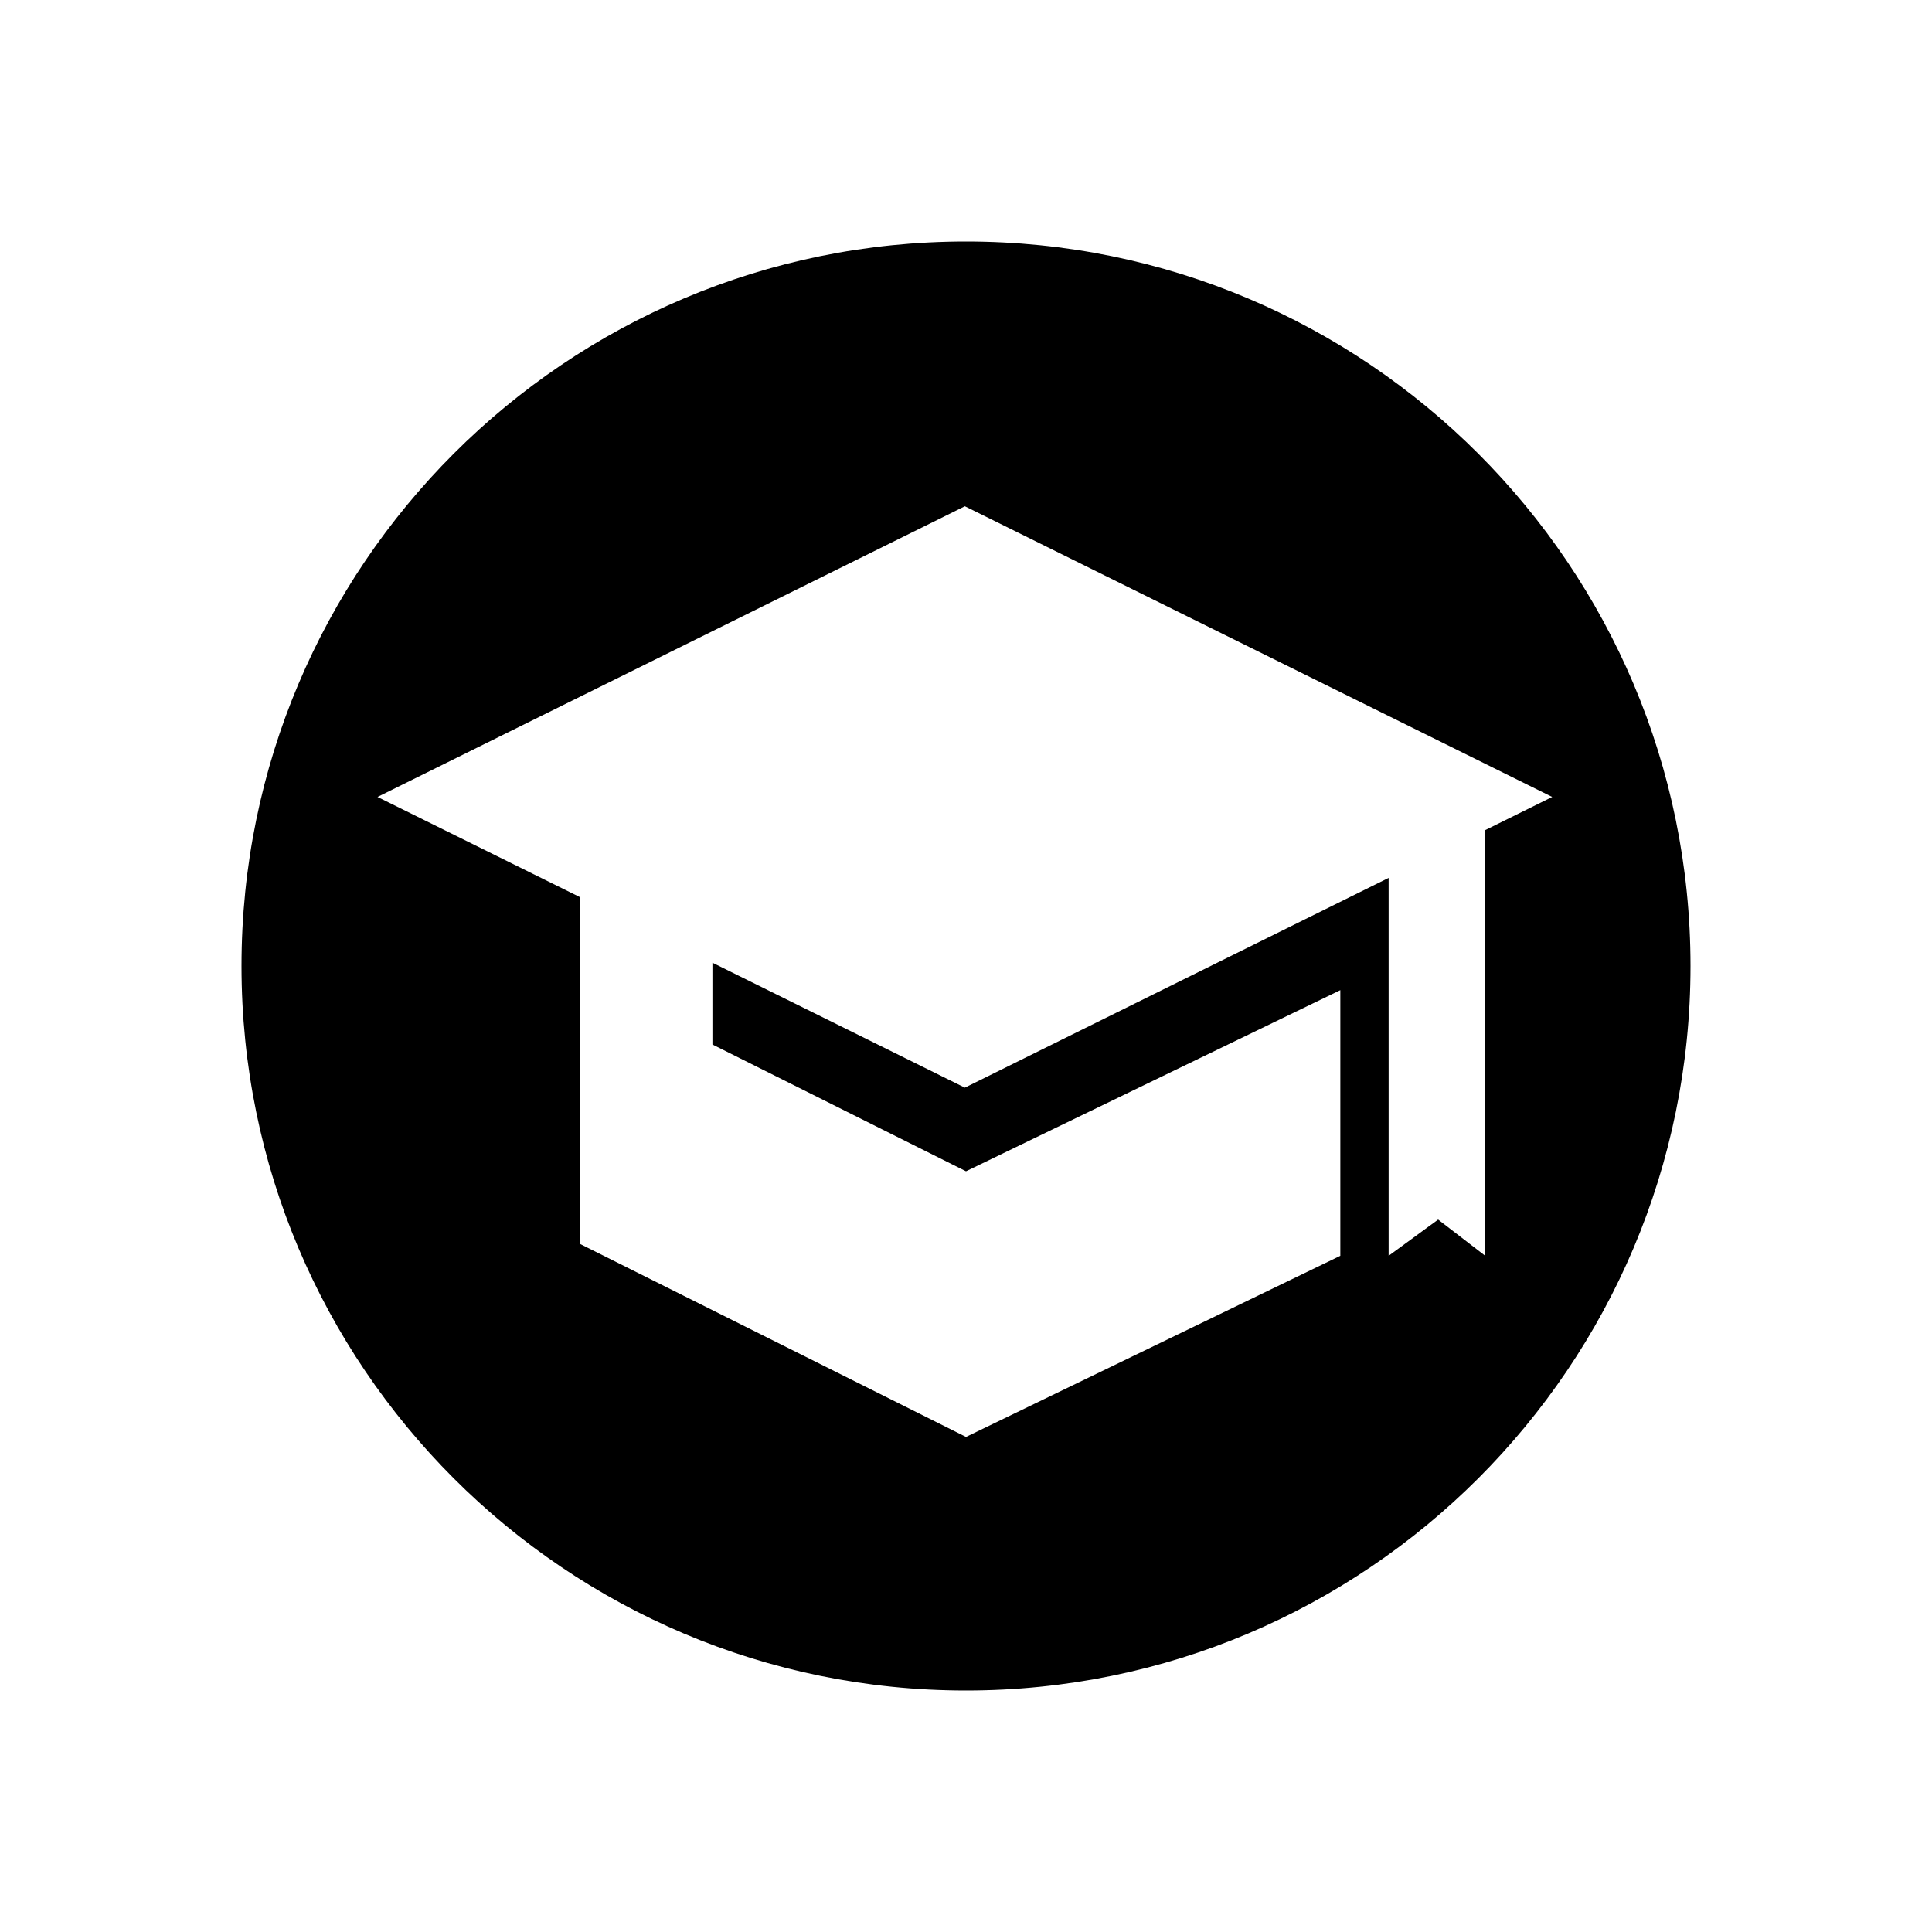 <?xml version="1.0" encoding="utf-8"?>
<!-- Generator: Adobe Illustrator 17.0.0, SVG Export Plug-In . SVG Version: 6.00 Build 0)  -->
<!DOCTYPE svg PUBLIC "-//W3C//DTD SVG 1.1 Tiny//EN" "http://www.w3.org/Graphics/SVG/1.1/DTD/svg11-tiny.dtd">
<svg version="1.1" baseProfile="tiny" id="图层_1"
	 xmlns="http://www.w3.org/2000/svg" xmlns:xlink="http://www.w3.org/1999/xlink" x="0px" y="0px" width="480px" height="480px"
	 viewBox="0 0 480 480" xml:space="preserve">
<path d="M240,60c-99.411,0-180,80.589-180,180s80.589,180,180,180s180-80.589,180-180S339.411,60,240,60z M369,312l-11.697-9
	L345,312v-93.886l-105.284,52.107L177,239.182V259.5l63,31.5l93-45v66l-93,45l-96-48v-18v-48v-20.151L93.792,198l145.924-72.221
	L385.64,198L369,206.235V312z"/>
</svg>

